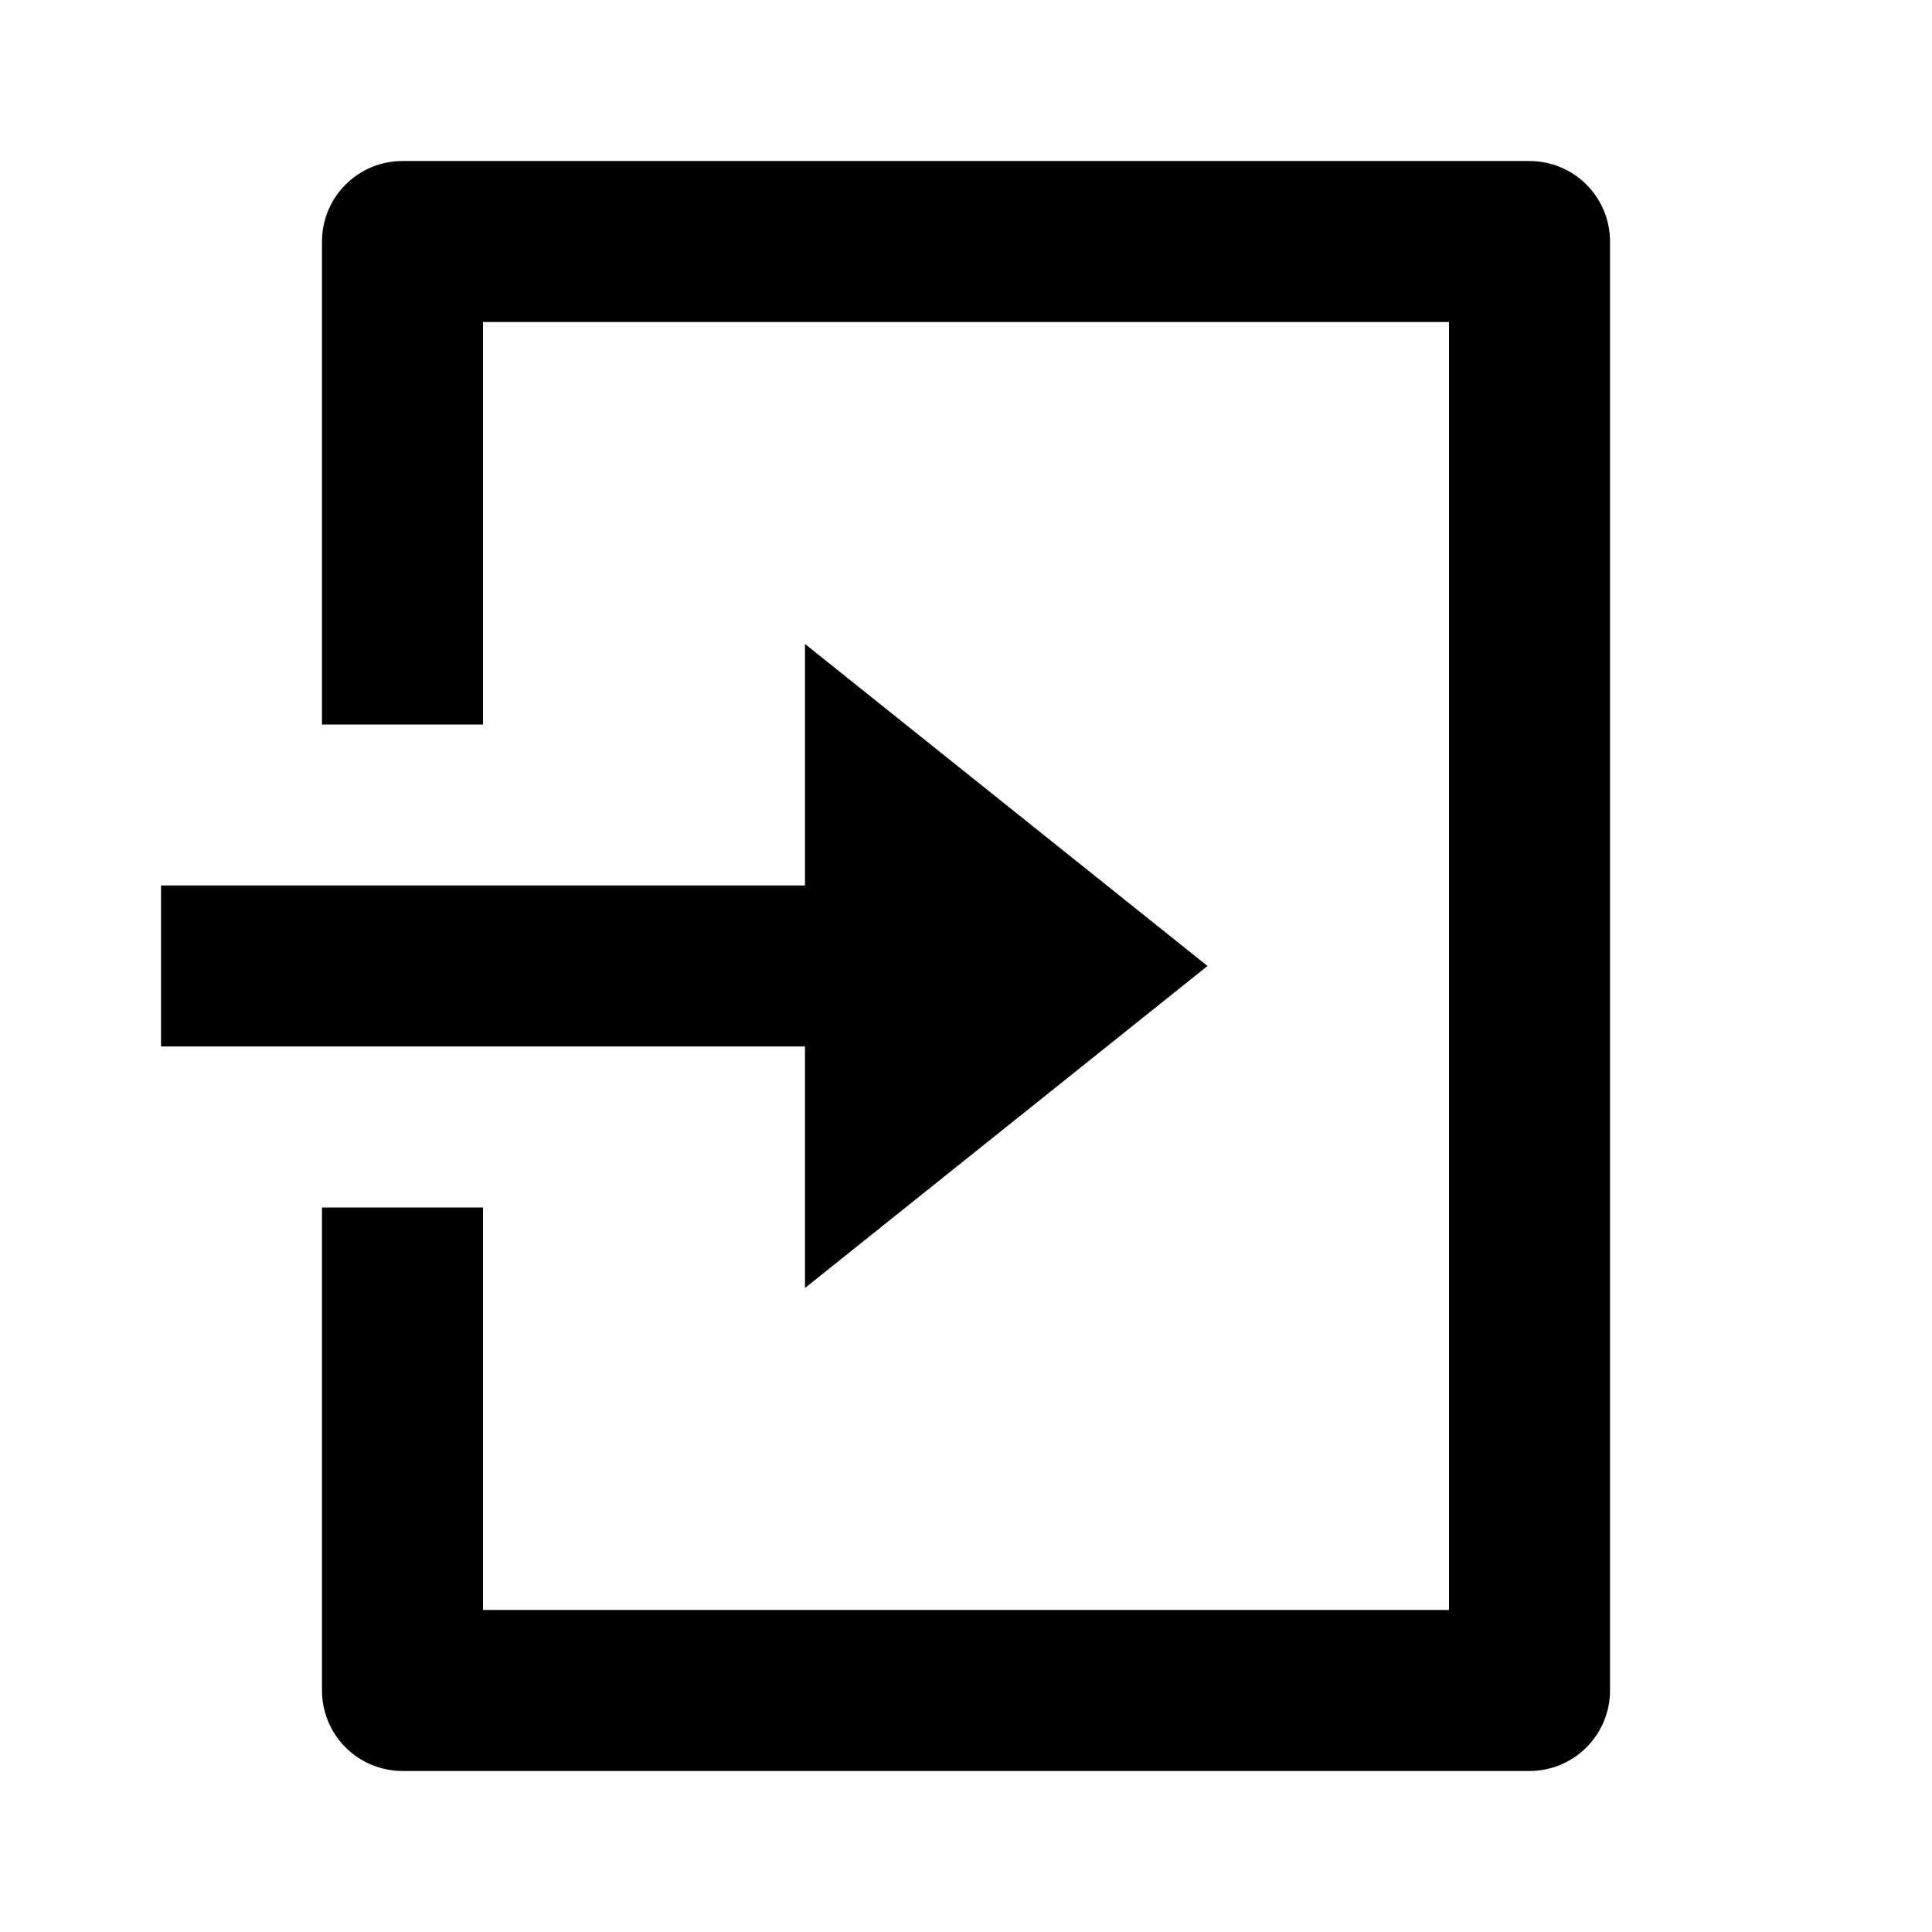 <svg width="41" height="41" viewBox="0 0 41 41" fill="none" xmlns="http://www.w3.org/2000/svg">
<g id="ri:login-box-line">
<path id="Vector" d="M6.833 25.625H10.25V34.166H30.75V6.833H10.25V15.375H6.833V5.125C6.833 4.672 7.013 4.237 7.334 3.917C7.654 3.596 8.089 3.417 8.542 3.417H32.458C32.911 3.417 33.346 3.596 33.666 3.917C33.987 4.237 34.167 4.672 34.167 5.125V35.875C34.167 36.328 33.987 36.762 33.666 37.083C33.346 37.403 32.911 37.583 32.458 37.583H8.542C8.089 37.583 7.654 37.403 7.334 37.083C7.013 36.762 6.833 36.328 6.833 35.875V25.625ZM17.083 18.791V13.666L25.625 20.5L17.083 27.333V22.208H3.417V18.791H17.083Z" fill="black"/>
</g>
</svg>
